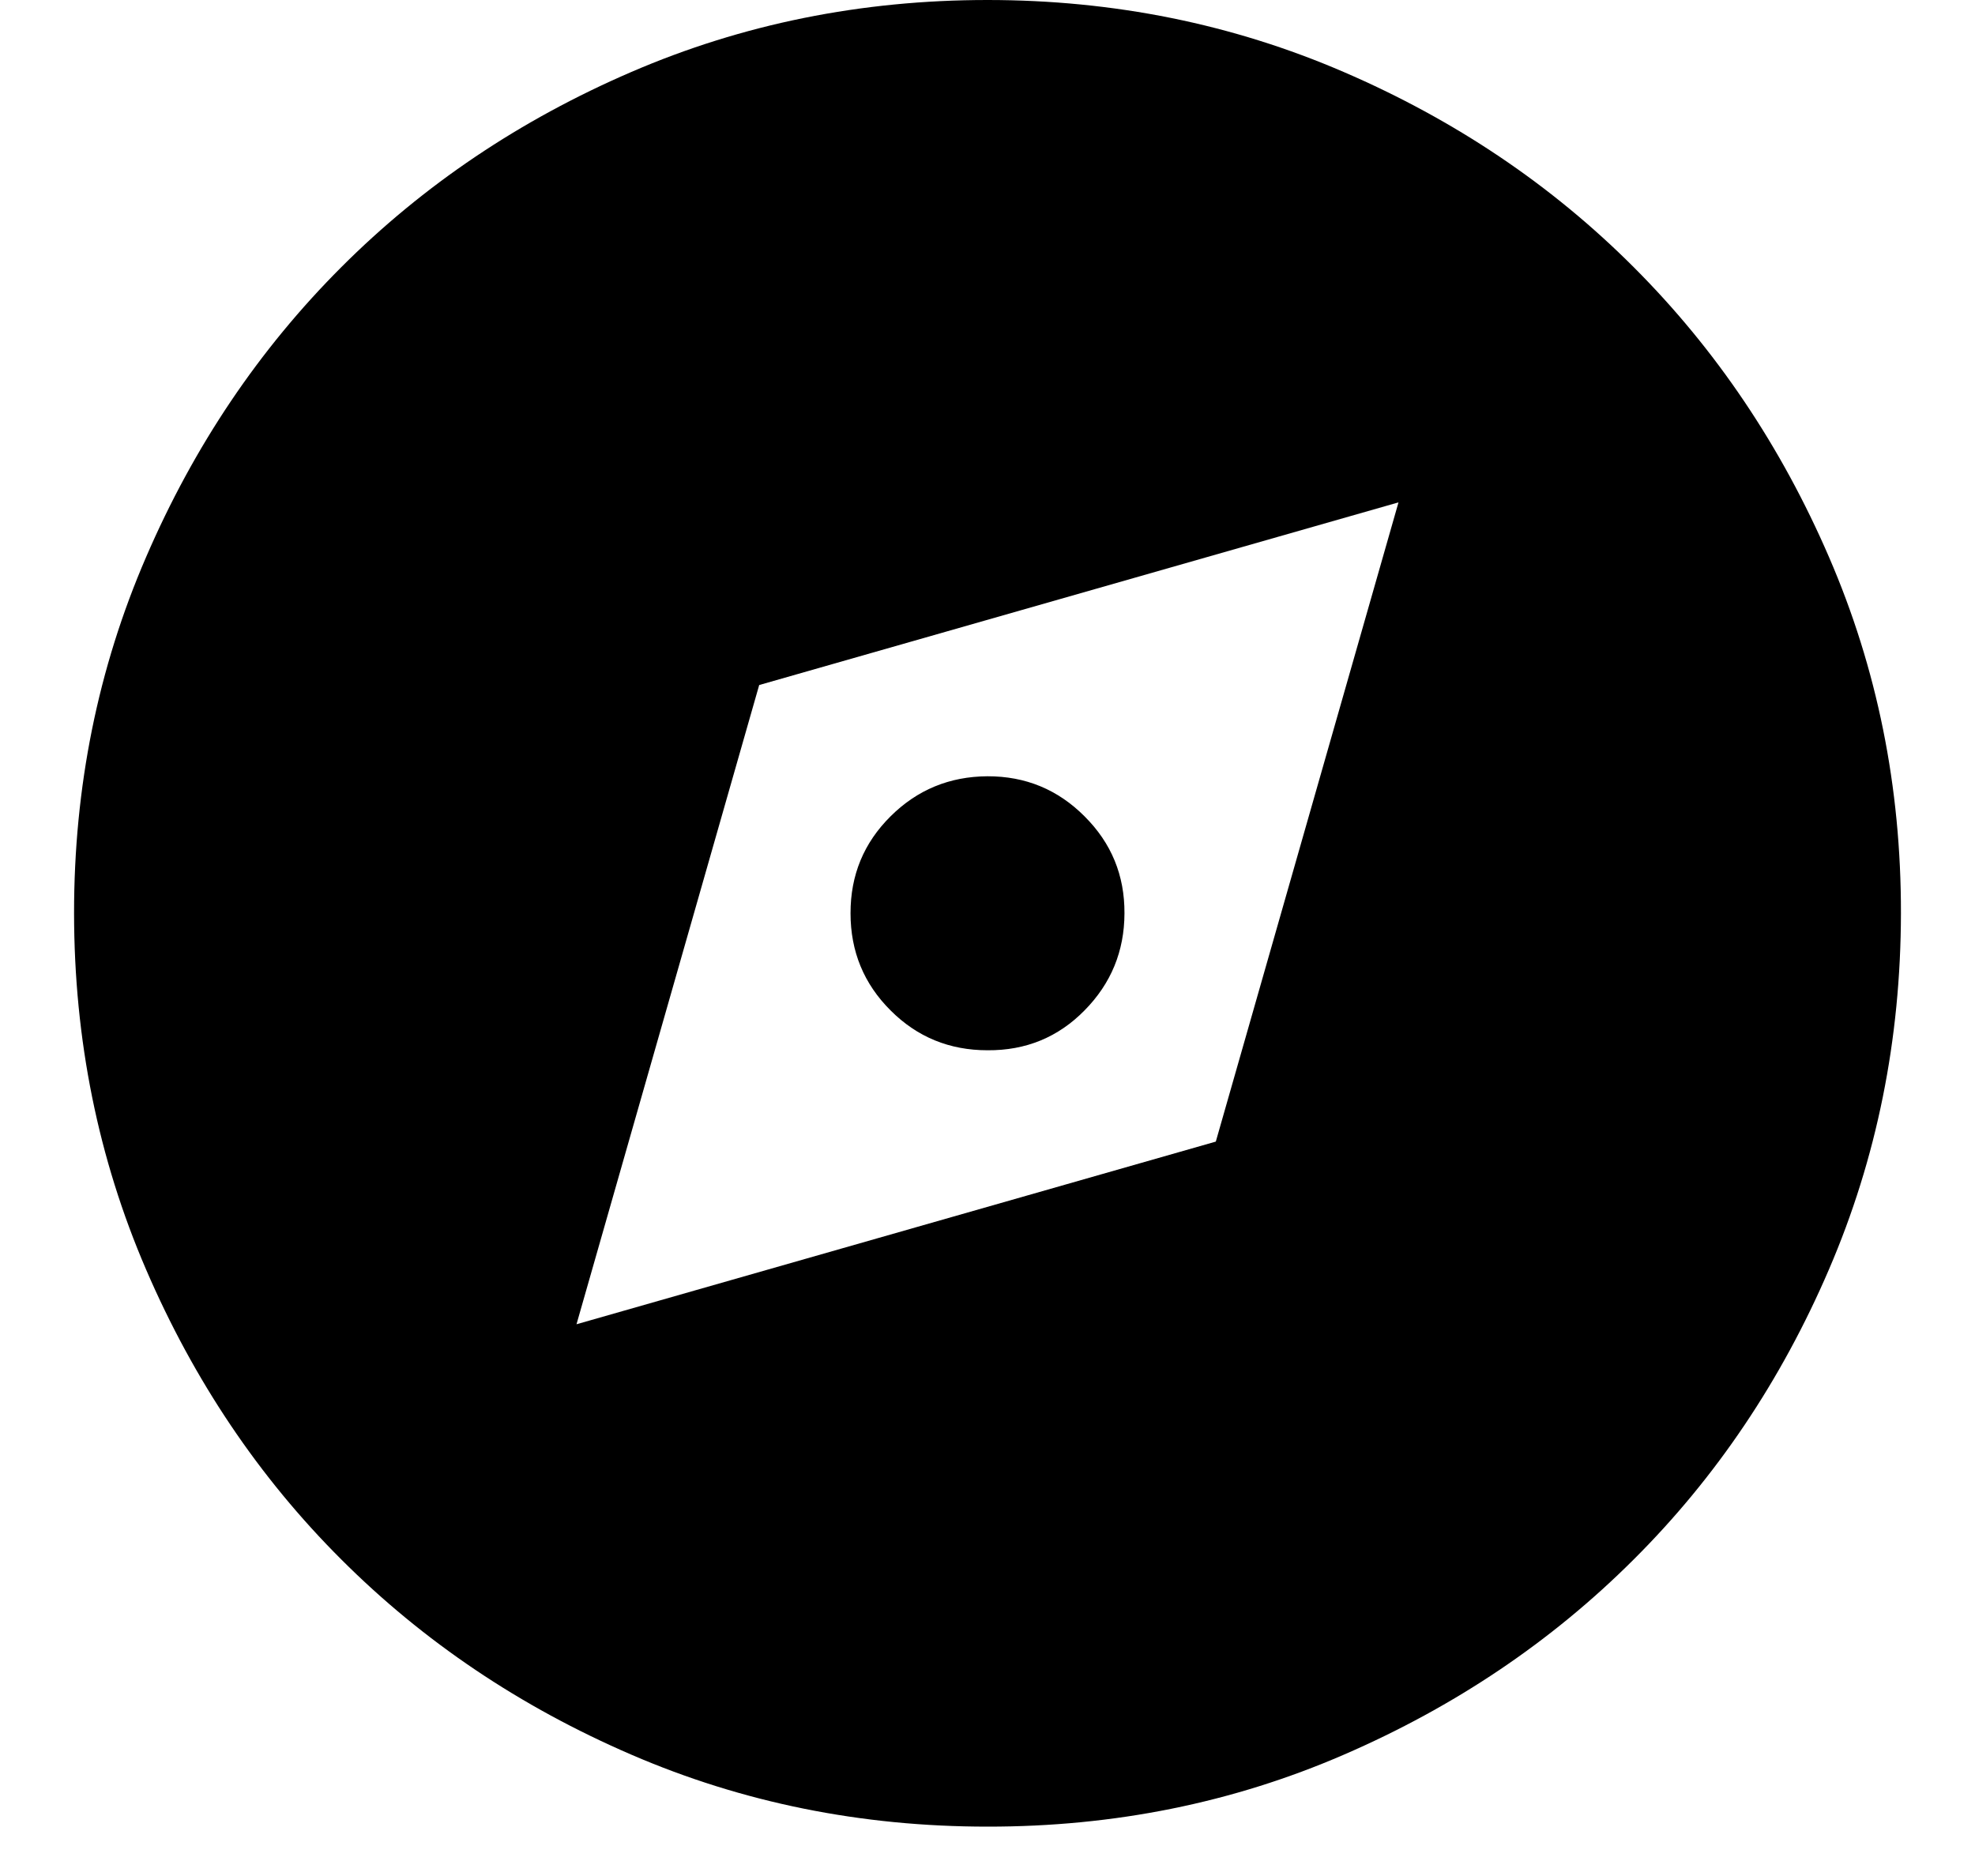 <svg width="20" height="19" viewBox="0 0 20 19" fill="none" xmlns="http://www.w3.org/2000/svg">
<path d="M5.838 13.412L12.312 11.562L14.162 5.088L7.688 6.938L5.838 13.412ZM10 10.637C9.615 10.637 9.287 10.503 9.018 10.233C8.748 9.964 8.613 9.636 8.613 9.25C8.612 8.864 8.747 8.537 9.018 8.268C9.288 7.999 9.616 7.864 10 7.862C10.384 7.861 10.712 7.996 10.983 8.268C11.255 8.539 11.389 8.866 11.387 9.25C11.386 9.634 11.251 9.961 10.983 10.233C10.716 10.505 10.388 10.64 10 10.637ZM10 18.5C8.72 18.5 7.518 18.257 6.393 17.771C5.267 17.285 4.288 16.626 3.456 15.794C2.623 14.963 1.964 13.983 1.479 12.857C0.994 11.732 0.751 10.529 0.75 9.25C0.749 7.971 0.992 6.769 1.479 5.643C1.965 4.516 2.624 3.538 3.456 2.706C4.287 1.874 5.266 1.215 6.393 0.729C7.519 0.243 8.722 0 10 0C11.278 0 12.481 0.243 13.607 0.729C14.734 1.215 15.713 1.874 16.544 2.706C17.376 3.538 18.035 4.516 18.522 5.643C19.009 6.769 19.252 7.971 19.25 9.25C19.248 10.529 19.005 11.732 18.521 12.857C18.037 13.983 17.378 14.963 16.544 15.794C15.711 16.626 14.732 17.285 13.607 17.772C12.483 18.259 11.281 18.501 10 18.5Z" fill="black"/>
</svg>
